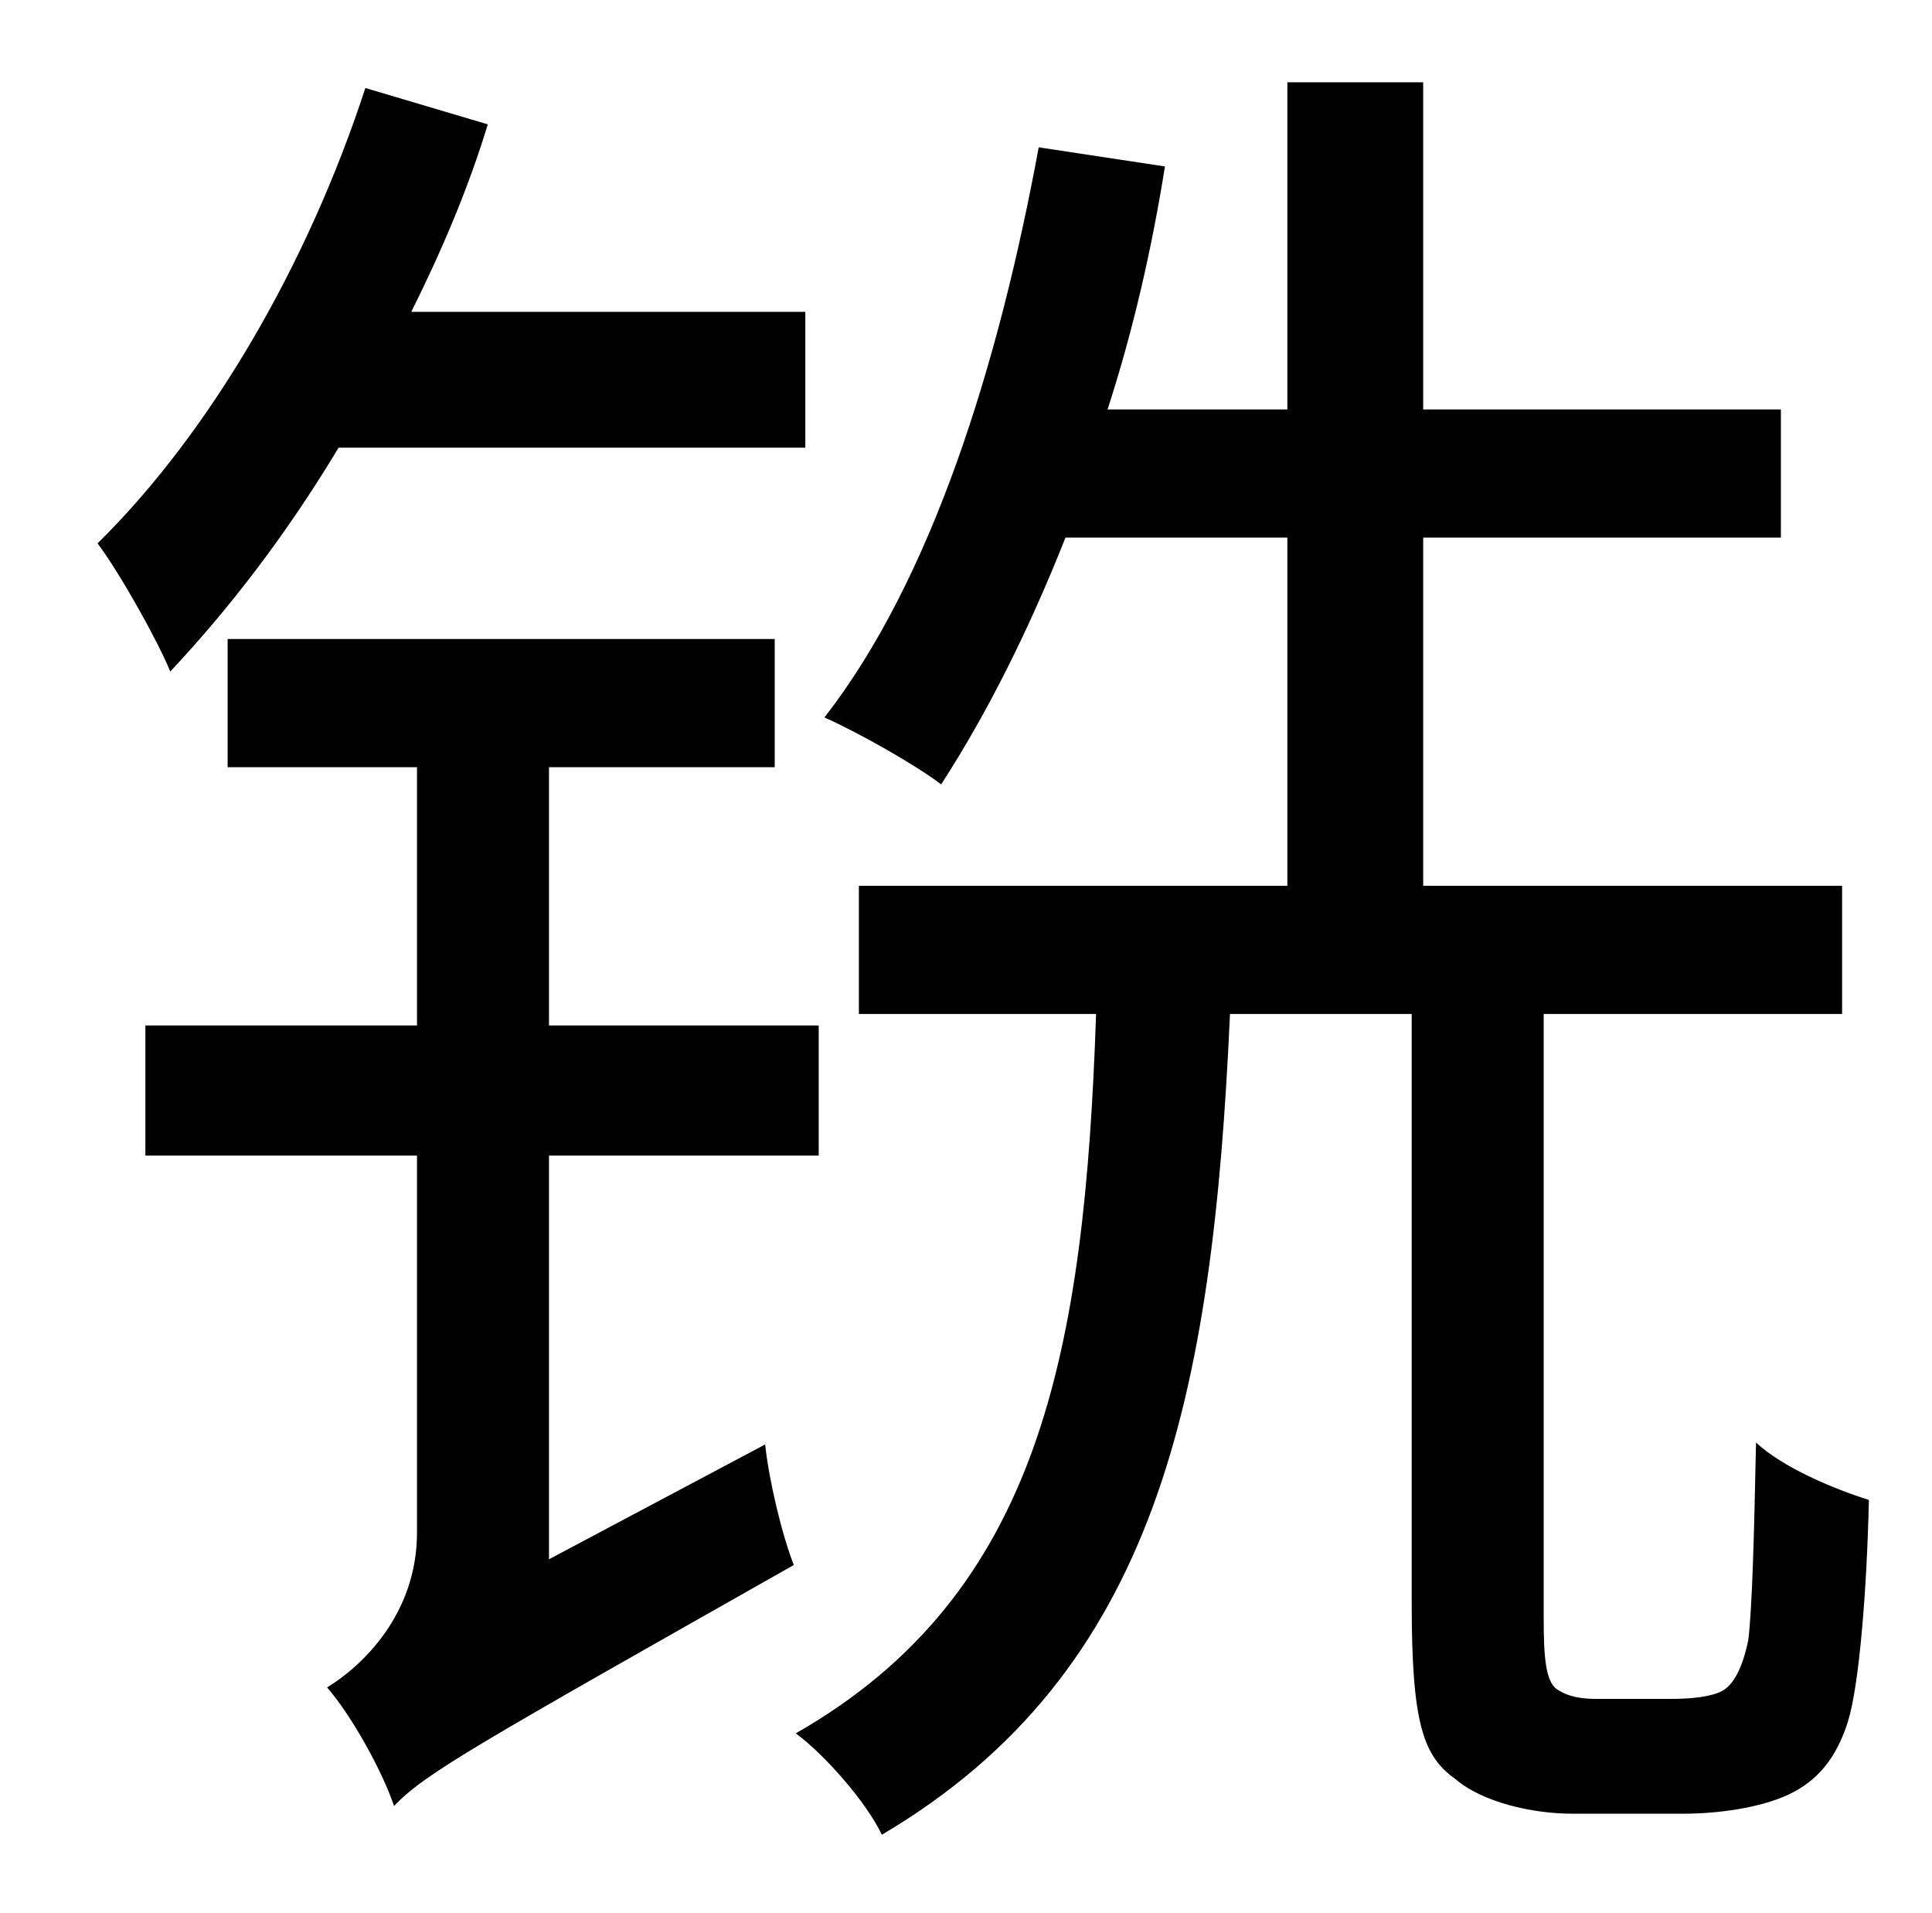 <?xml version="1.0" standalone="no"?>
<!DOCTYPE svg PUBLIC "-//W3C//DTD SVG 1.1//EN" "http://www.w3.org/Graphics/SVG/1.1/DTD/svg11.dtd" >
<svg xmlns="http://www.w3.org/2000/svg" xmlns:xlink="http://www.w3.org/1999/xlink" version="1.1" viewBox="-10 0 1010 1000">
   <path fill="currentColor"
d="M411 234h-244c-27 45 -57 84 -88 117c-6 -15 -26 -51 -38 -67c59 -58 110 -146 140 -238l64 19c-10 33 -24 66 -40 98h206v71zM277 815l113 -60c2 19 9 48 15 63c-166 94 -193 109 -209 126c-6 -18 -22 -47 -35 -62c18 -11 47 -38 47 -81v-197h-142v-68h142v-135h-99v-67
h286v67h-118v135h141v68h-141v211zM825 888h38c11 0 21 -1 27 -4s11 -12 14 -27c2 -17 3 -54 4 -103c14 13 40 24 59 30c-1 46 -5 97 -11 116s-16 31 -31 38s-37 10 -55 10h-58c-21 0 -47 -6 -61 -18c-17 -12 -23 -29 -23 -92v-308h-95c-9 200 -38 344 -182 429
c-8 -17 -30 -42 -45 -53c128 -73 151 -200 157 -376h-124v-67h224v-182h-116c-19 48 -41 92 -65 129c-13 -10 -43 -27 -61 -35c56 -72 91 -184 112 -298l66 10c-7 44 -17 87 -30 127h94v-171h71v171h187v67h-187v182h219v67h-156v316c0 20 1 33 7 37s13 5 21 5z" />
</svg>
